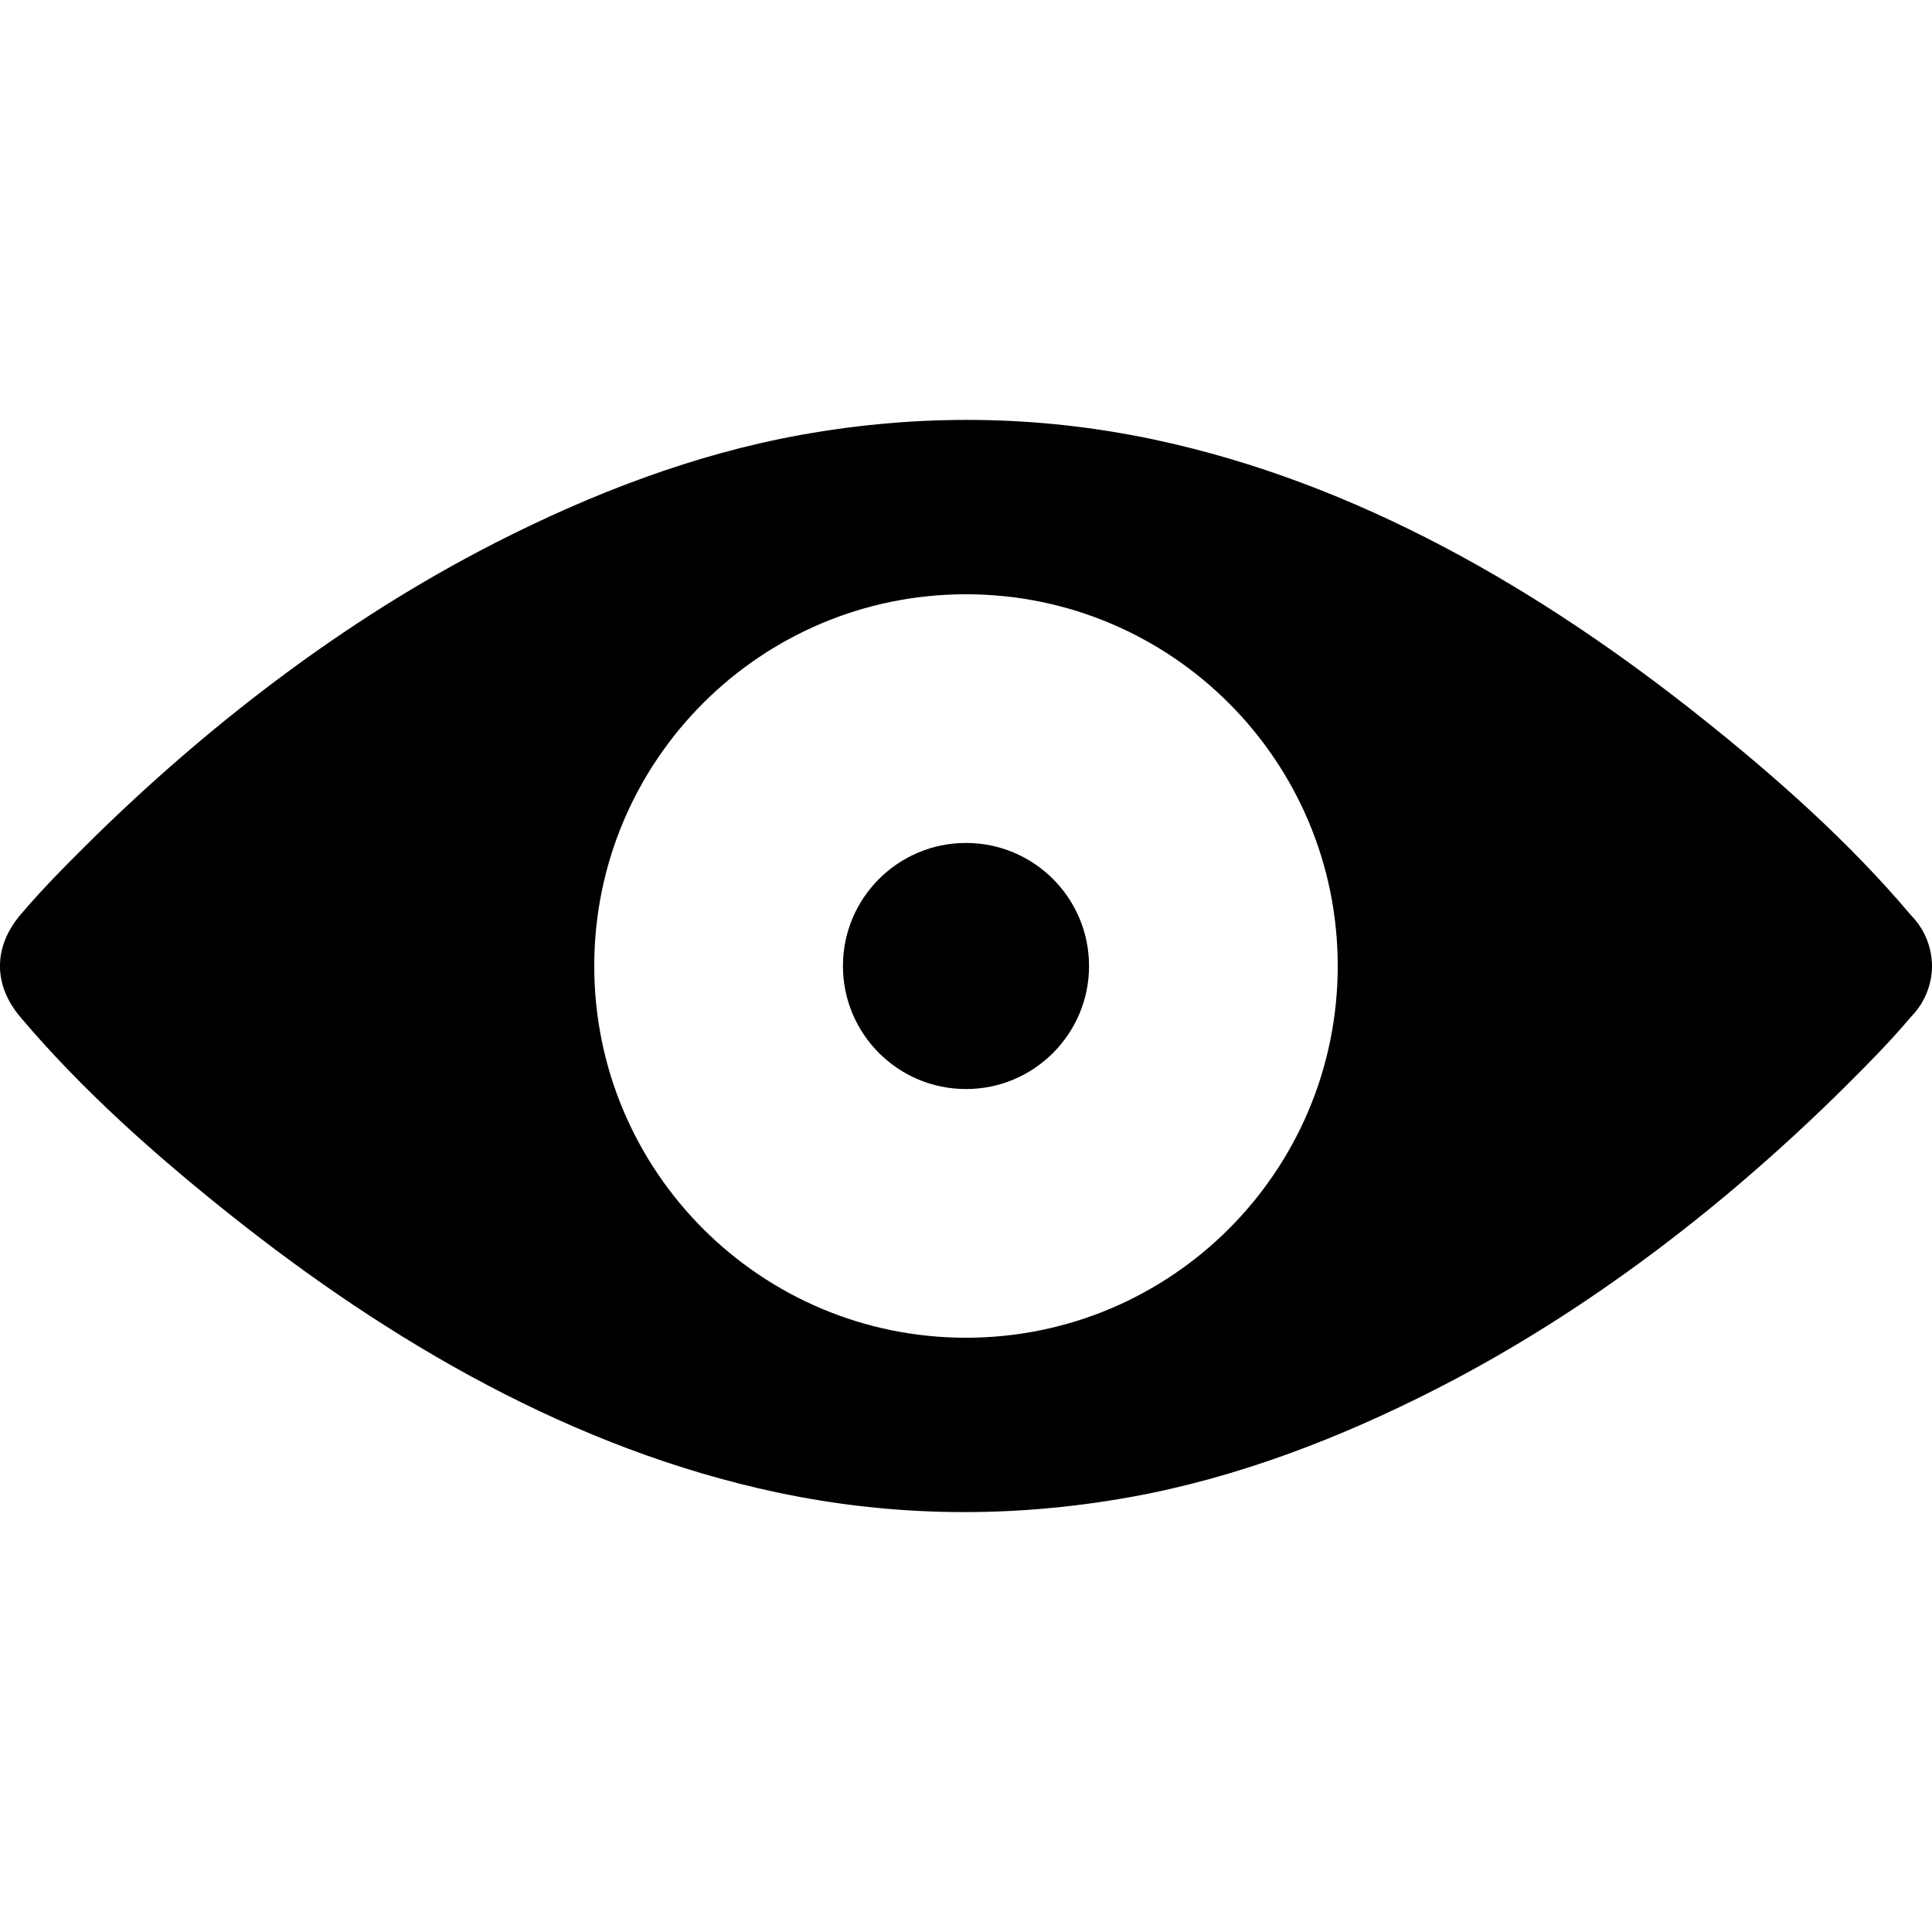 <?xml version="1.0" encoding="UTF-8" standalone="no"?>
<!-- Created with Inkscape (http://www.inkscape.org/) -->

<svg
   xmlns:dc="http://purl.org/dc/elements/1.1/"
   xmlns:cc="http://creativecommons.org/ns#"
   xmlns:rdf="http://www.w3.org/1999/02/22-rdf-syntax-ns#"
   xmlns:svg="http://www.w3.org/2000/svg"
   xmlns="http://www.w3.org/2000/svg"
   version="1.0"
   width="100"
   height="100"
   viewBox="0 0 100 100"
   id="Layer_1"
   xml:space="preserve"><defs
   id="defs10932" />

<g
   transform="translate(-5e-4,21.734)"
   id="g11444"><path
     d="m 99.995,28.08 c -0.002,-0.042 -0.006,-0.082 -0.009,-0.123 -0.002,-0.021 -0.003,-0.042 -0.005,-0.062 -0.003,-0.03 -0.008,-0.06 -0.012,-0.089 -0.004,-0.035 -0.008,-0.07 -0.014,-0.104 C 99.954,27.698 99.953,27.693 99.953,27.689 99.83,26.916 99.466,26.191 98.908,25.633 95.718,21.852 91.923,18.487 88.064,15.414 79.753,8.792 70.248,3.252 59.756,1.022 53.692,-0.266 47.59,-0.321 41.494,0.769 35.949,1.761 30.605,3.823 25.603,6.379 c -7.829,4 -14.979,9.515 -21.209,15.698 -1.153,1.144 -2.3,2.312 -3.348,3.555 -1.396,1.654 -1.396,3.613 0,5.267 3.19,3.781 6.985,7.145 10.844,10.219 8.312,6.622 17.817,12.161 28.309,14.391 6.064,1.289 12.167,1.344 18.263,0.254 5.544,-0.992 10.888,-3.054 15.891,-5.61 7.829,-4.001 14.979,-9.515 21.209,-15.698 1.153,-1.145 2.3,-2.312 3.348,-3.555 0.558,-0.559 0.922,-1.283 1.045,-2.057 0,-0.004 0.001,-0.009 0.002,-0.013 0.006,-0.035 0.01,-0.069 0.014,-0.104 0.004,-0.029 0.009,-0.059 0.012,-0.089 0.002,-0.021 0.003,-0.041 0.005,-0.062 0.003,-0.04 0.007,-0.08 0.009,-0.122 0.003,-0.062 0.005,-0.124 0.005,-0.187 0,-0.063 -0.004,-0.124 -0.007,-0.186 z M 50,47.507 C 39.373,47.507 30.759,38.893 30.759,28.266 30.759,17.64 39.373,9.025 50,9.025 c 10.627,0 19.241,8.614 19.241,19.241 0,10.627 -8.614,19.241 -19.241,19.241 z"
     id="path10926"
     style="fill:#000000;fill-opacity:1" /><circle
     cx="50"
     cy="28.266"
     r="6.369"
     id="circle10928"
     style="fill:#000000;fill-opacity:1" /></g>
</svg>